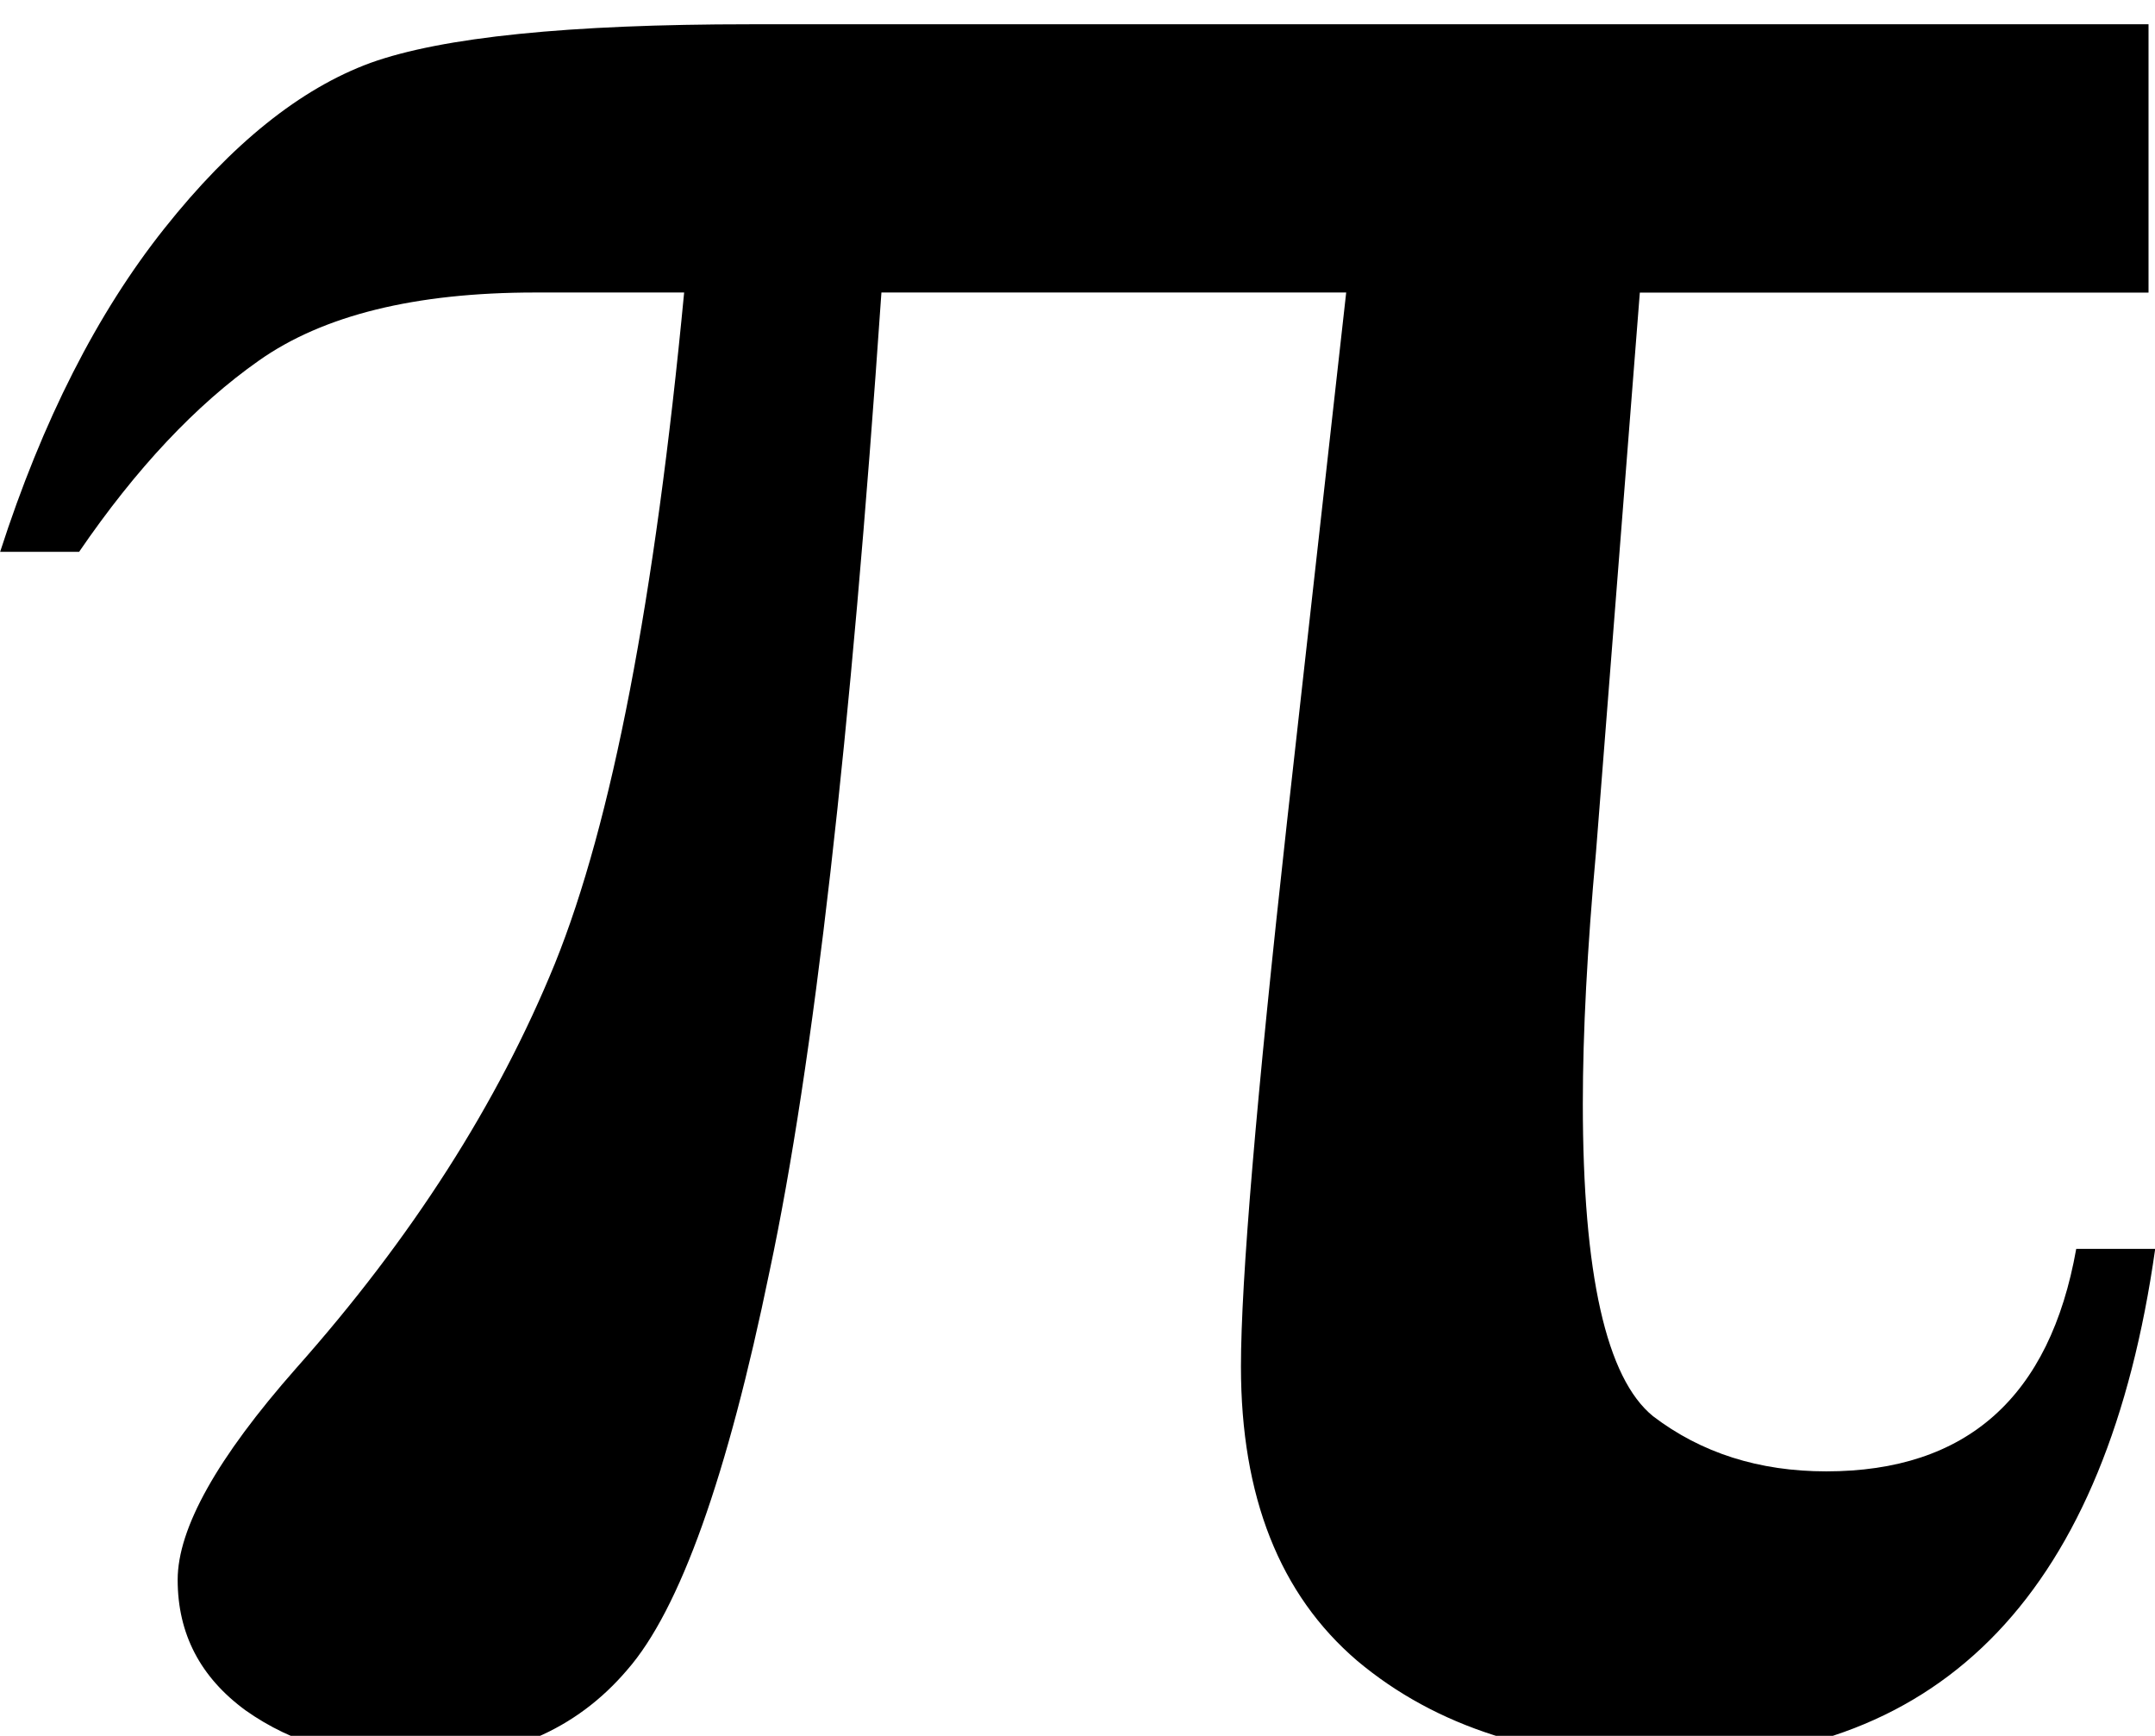 <?xml version="1.0" encoding="UTF-8" standalone="no"?>
<!-- Created with Inkscape (http://www.inkscape.org/) -->

<svg
   xmlns:dc="http://purl.org/dc/elements/1.1/"
   xmlns:cc="http://creativecommons.org/ns#"
   xmlns:rdf="http://www.w3.org/1999/02/22-rdf-syntax-ns#"
   xmlns:svg="http://www.w3.org/2000/svg"
   xmlns="http://www.w3.org/2000/svg"
   xmlns:sodipodi="http://sodipodi.sourceforge.net/DTD/sodipodi-0.dtd"
   xmlns:inkscape="http://www.inkscape.org/namespaces/inkscape"
   width="5.08mm"
   height="4.092mm"
   viewBox="0 0 18 14.498"
   id="svg2"
   version="1.1"
   inkscape:version="0.91 r13725"
   sodipodi:docname="pi-noir.svg">
  <defs
     id="defs4" />
  <sodipodi:namedview
     id="base"
     pagecolor="#ffffff"
     bordercolor="#666666"
     borderopacity="1.0"
     inkscape:pageopacity="0.0"
     inkscape:pageshadow="2"
     inkscape:zoom="16.212598"
     inkscape:cx="9.0227253"
     inkscape:cy="29.960026"
     inkscape:document-units="px"
     inkscape:current-layer="text4136"
     showgrid="false"
     inkscape:window-width="1280"
     inkscape:window-height="700"
     inkscape:window-x="0"
     inkscape:window-y="0"
     inkscape:window-maximized="1"
     fit-margin-top="0"
     fit-margin-left="0"
     fit-margin-right="0"
     fit-margin-bottom="0" />
  <g
     inkscape:label="Calque 1"
     inkscape:groupmode="layer"
     id="layer1"
     transform="translate(1.6270802e-8,-1037.864)">
    <g
       transform="scale(1.092,0.916)"
       style="font-style:normal;font-variant:normal;font-weight:normal;font-stretch:normal;font-size:34.345px;line-height:125%;font-family:'Times New Roman';-inkscape-font-specification:'Times New Roman, ';letter-spacing:0px;word-spacing:0px;fill:#000000;fill-opacity:1;stroke:none;stroke-width:1px;stroke-linecap:butt;stroke-linejoin:miter;stroke-opacity:1"
       id="text4136">
      <path
         d="m 16.434,1133.259 0,2.448 -3.891,0 -0.335,5.098 q -0.101,1.325 -0.101,2.297 0,2.331 0.537,2.851 0.553,0.503 1.325,0.503 1.61,0 1.912,-2.029 l 0.604,0 q -0.553,4.662 -3.723,4.662 -1.476,0 -2.381,-0.906 -0.889,-0.906 -0.889,-2.683 0,-1.174 0.352,-4.964 l 0.453,-4.83 -3.555,0 q -0.352,6.104 -0.855,8.922 -0.486,2.817 -1.09,3.639 -0.587,0.822 -1.61,0.822 -0.771,0 -1.308,-0.453 -0.52,-0.453 -0.52,-1.191 0,-0.704 0.906,-1.929 1.325,-1.778 1.979,-3.689 0.654,-1.929 0.989,-6.121 l -1.14,0 q -1.375,0 -2.113,0.621 -0.721,0.604 -1.375,1.744 l -0.604,0 Q 0.486,1136.278 1.258,1135.121 q 0.771,-1.157 1.576,-1.509 0.822,-0.352 2.901,-0.352 l 10.699,0 z"
         id="path4201"
         inkscape:connector-curvature="0" />
    </g>
  </g>
</svg>
